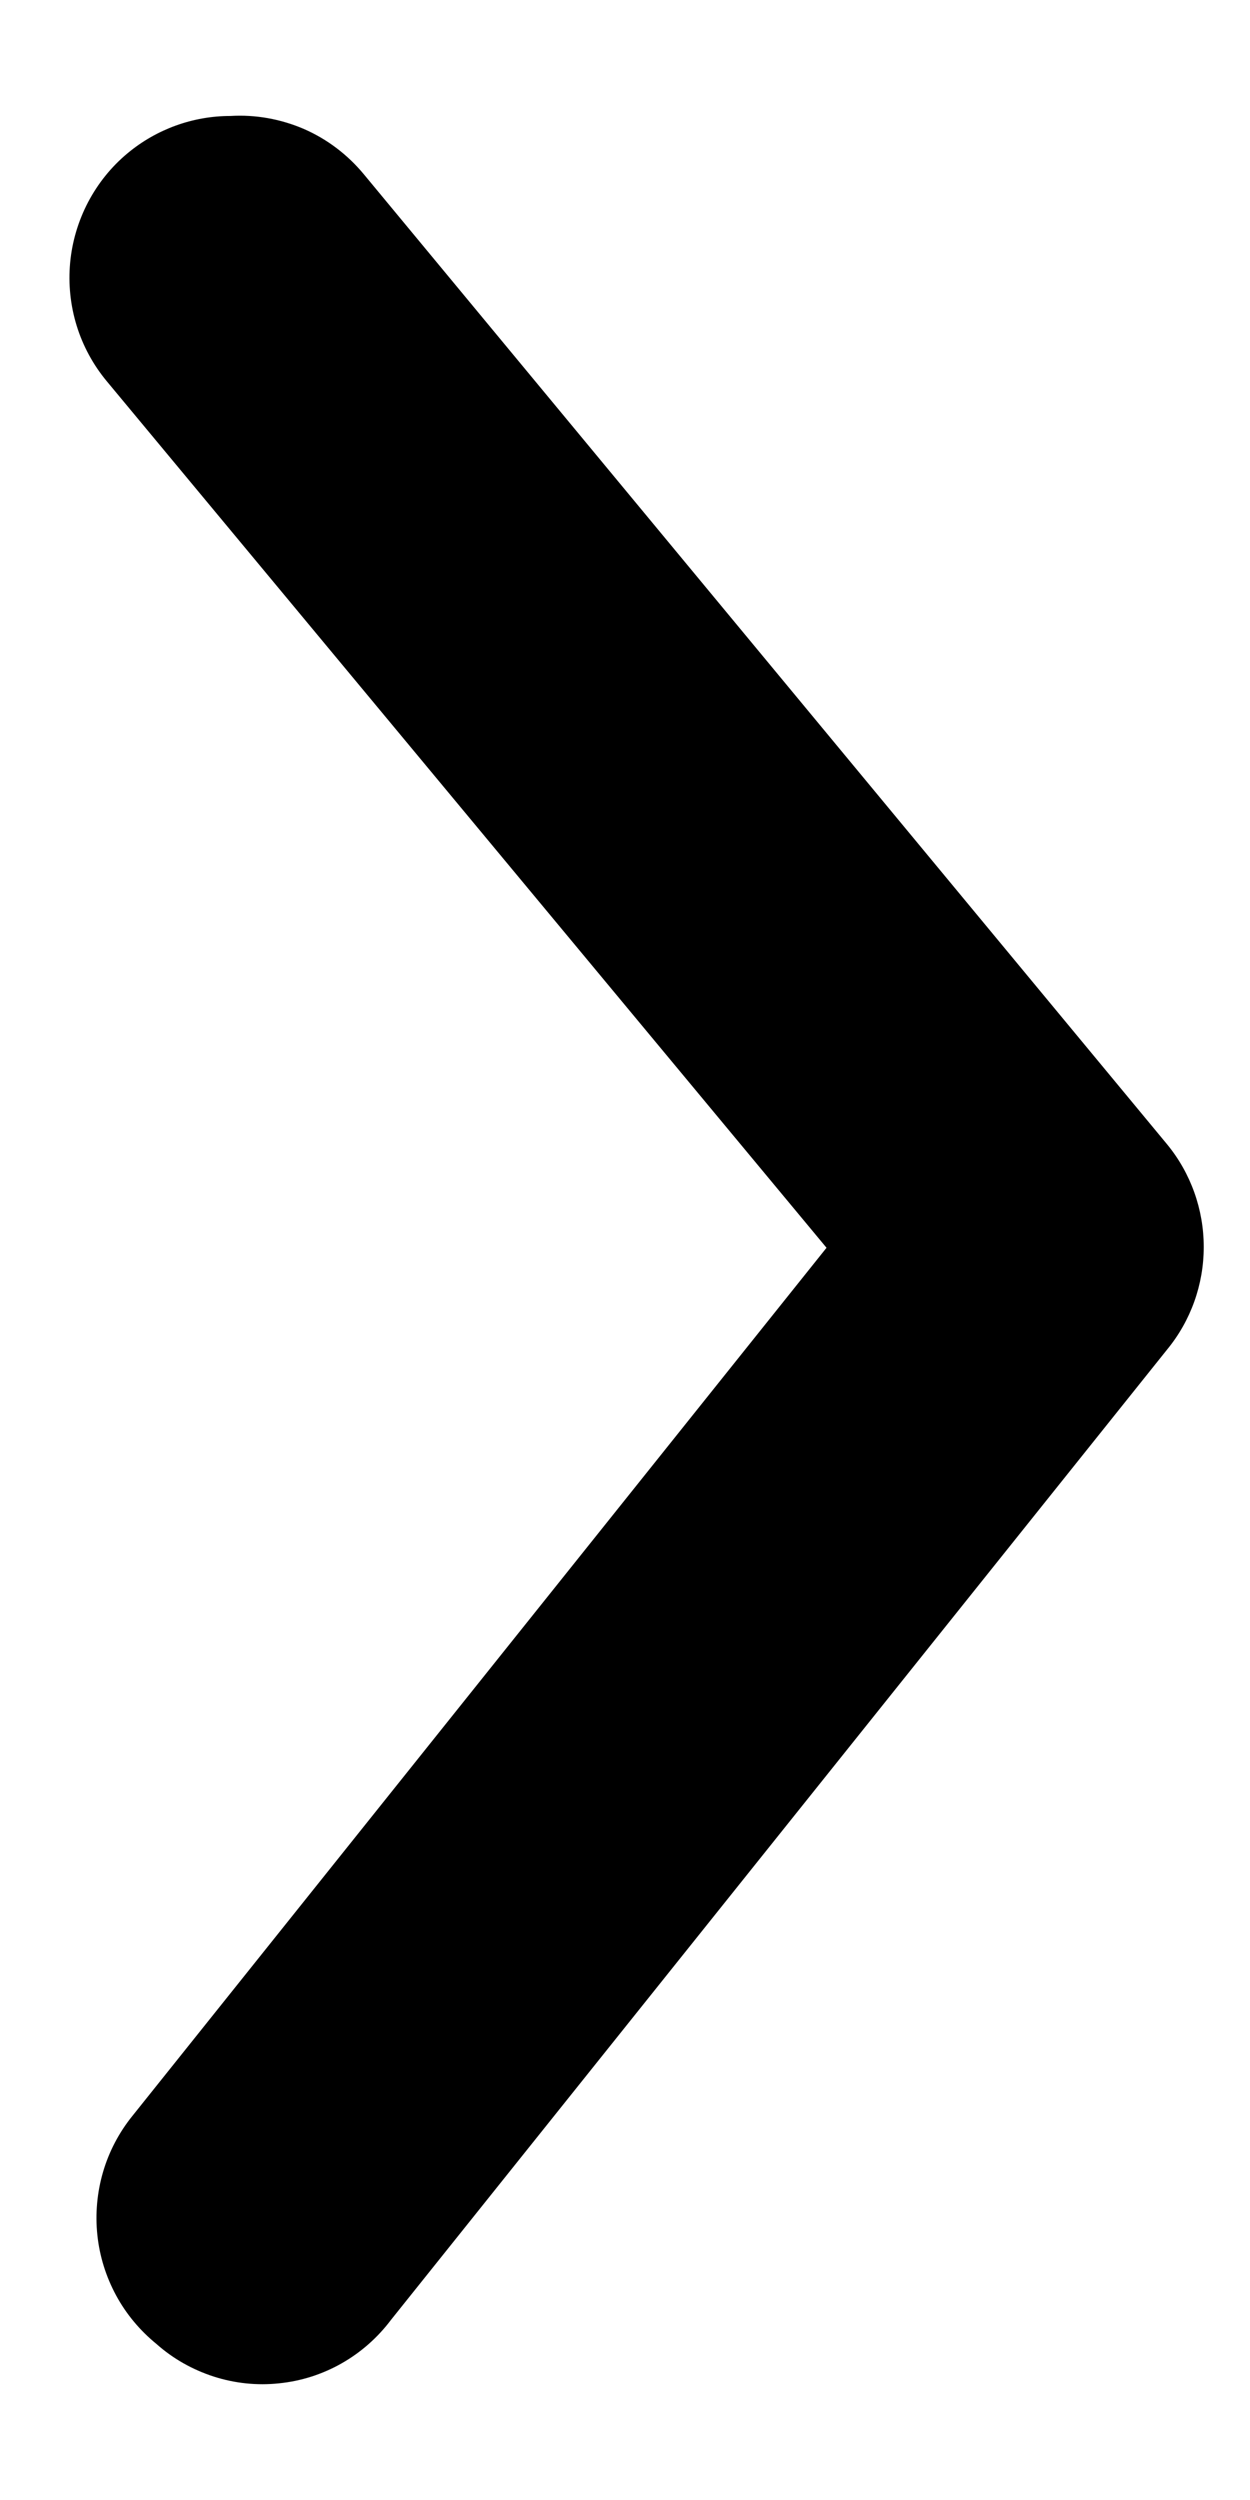 <svg width="9" height="18" viewBox="0 0 9 18" fill="none" xmlns="http://www.w3.org/2000/svg">
    <path
        d="M1.659 0.835C1.389 0.835 1.127 0.93 0.919 1.103C0.801 1.201 0.705 1.321 0.634 1.456C0.563 1.592 0.519 1.74 0.505 1.892C0.491 2.045 0.507 2.199 0.552 2.345C0.597 2.491 0.671 2.627 0.768 2.744L5.951 8.984L0.953 15.235C0.857 15.354 0.785 15.491 0.742 15.638C0.699 15.785 0.685 15.94 0.701 16.092C0.717 16.245 0.763 16.392 0.836 16.527C0.909 16.662 1.008 16.78 1.127 16.877C1.246 16.983 1.387 17.062 1.538 17.111C1.69 17.16 1.851 17.177 2.009 17.16C2.168 17.144 2.321 17.095 2.46 17.016C2.599 16.937 2.72 16.83 2.816 16.702L8.403 9.717C8.574 9.509 8.667 9.248 8.667 8.978C8.667 8.709 8.574 8.447 8.403 8.239L2.619 1.254C2.503 1.114 2.356 1.002 2.189 0.929C2.022 0.857 1.84 0.824 1.659 0.835Z"
        fill="currentColor" />
</svg>